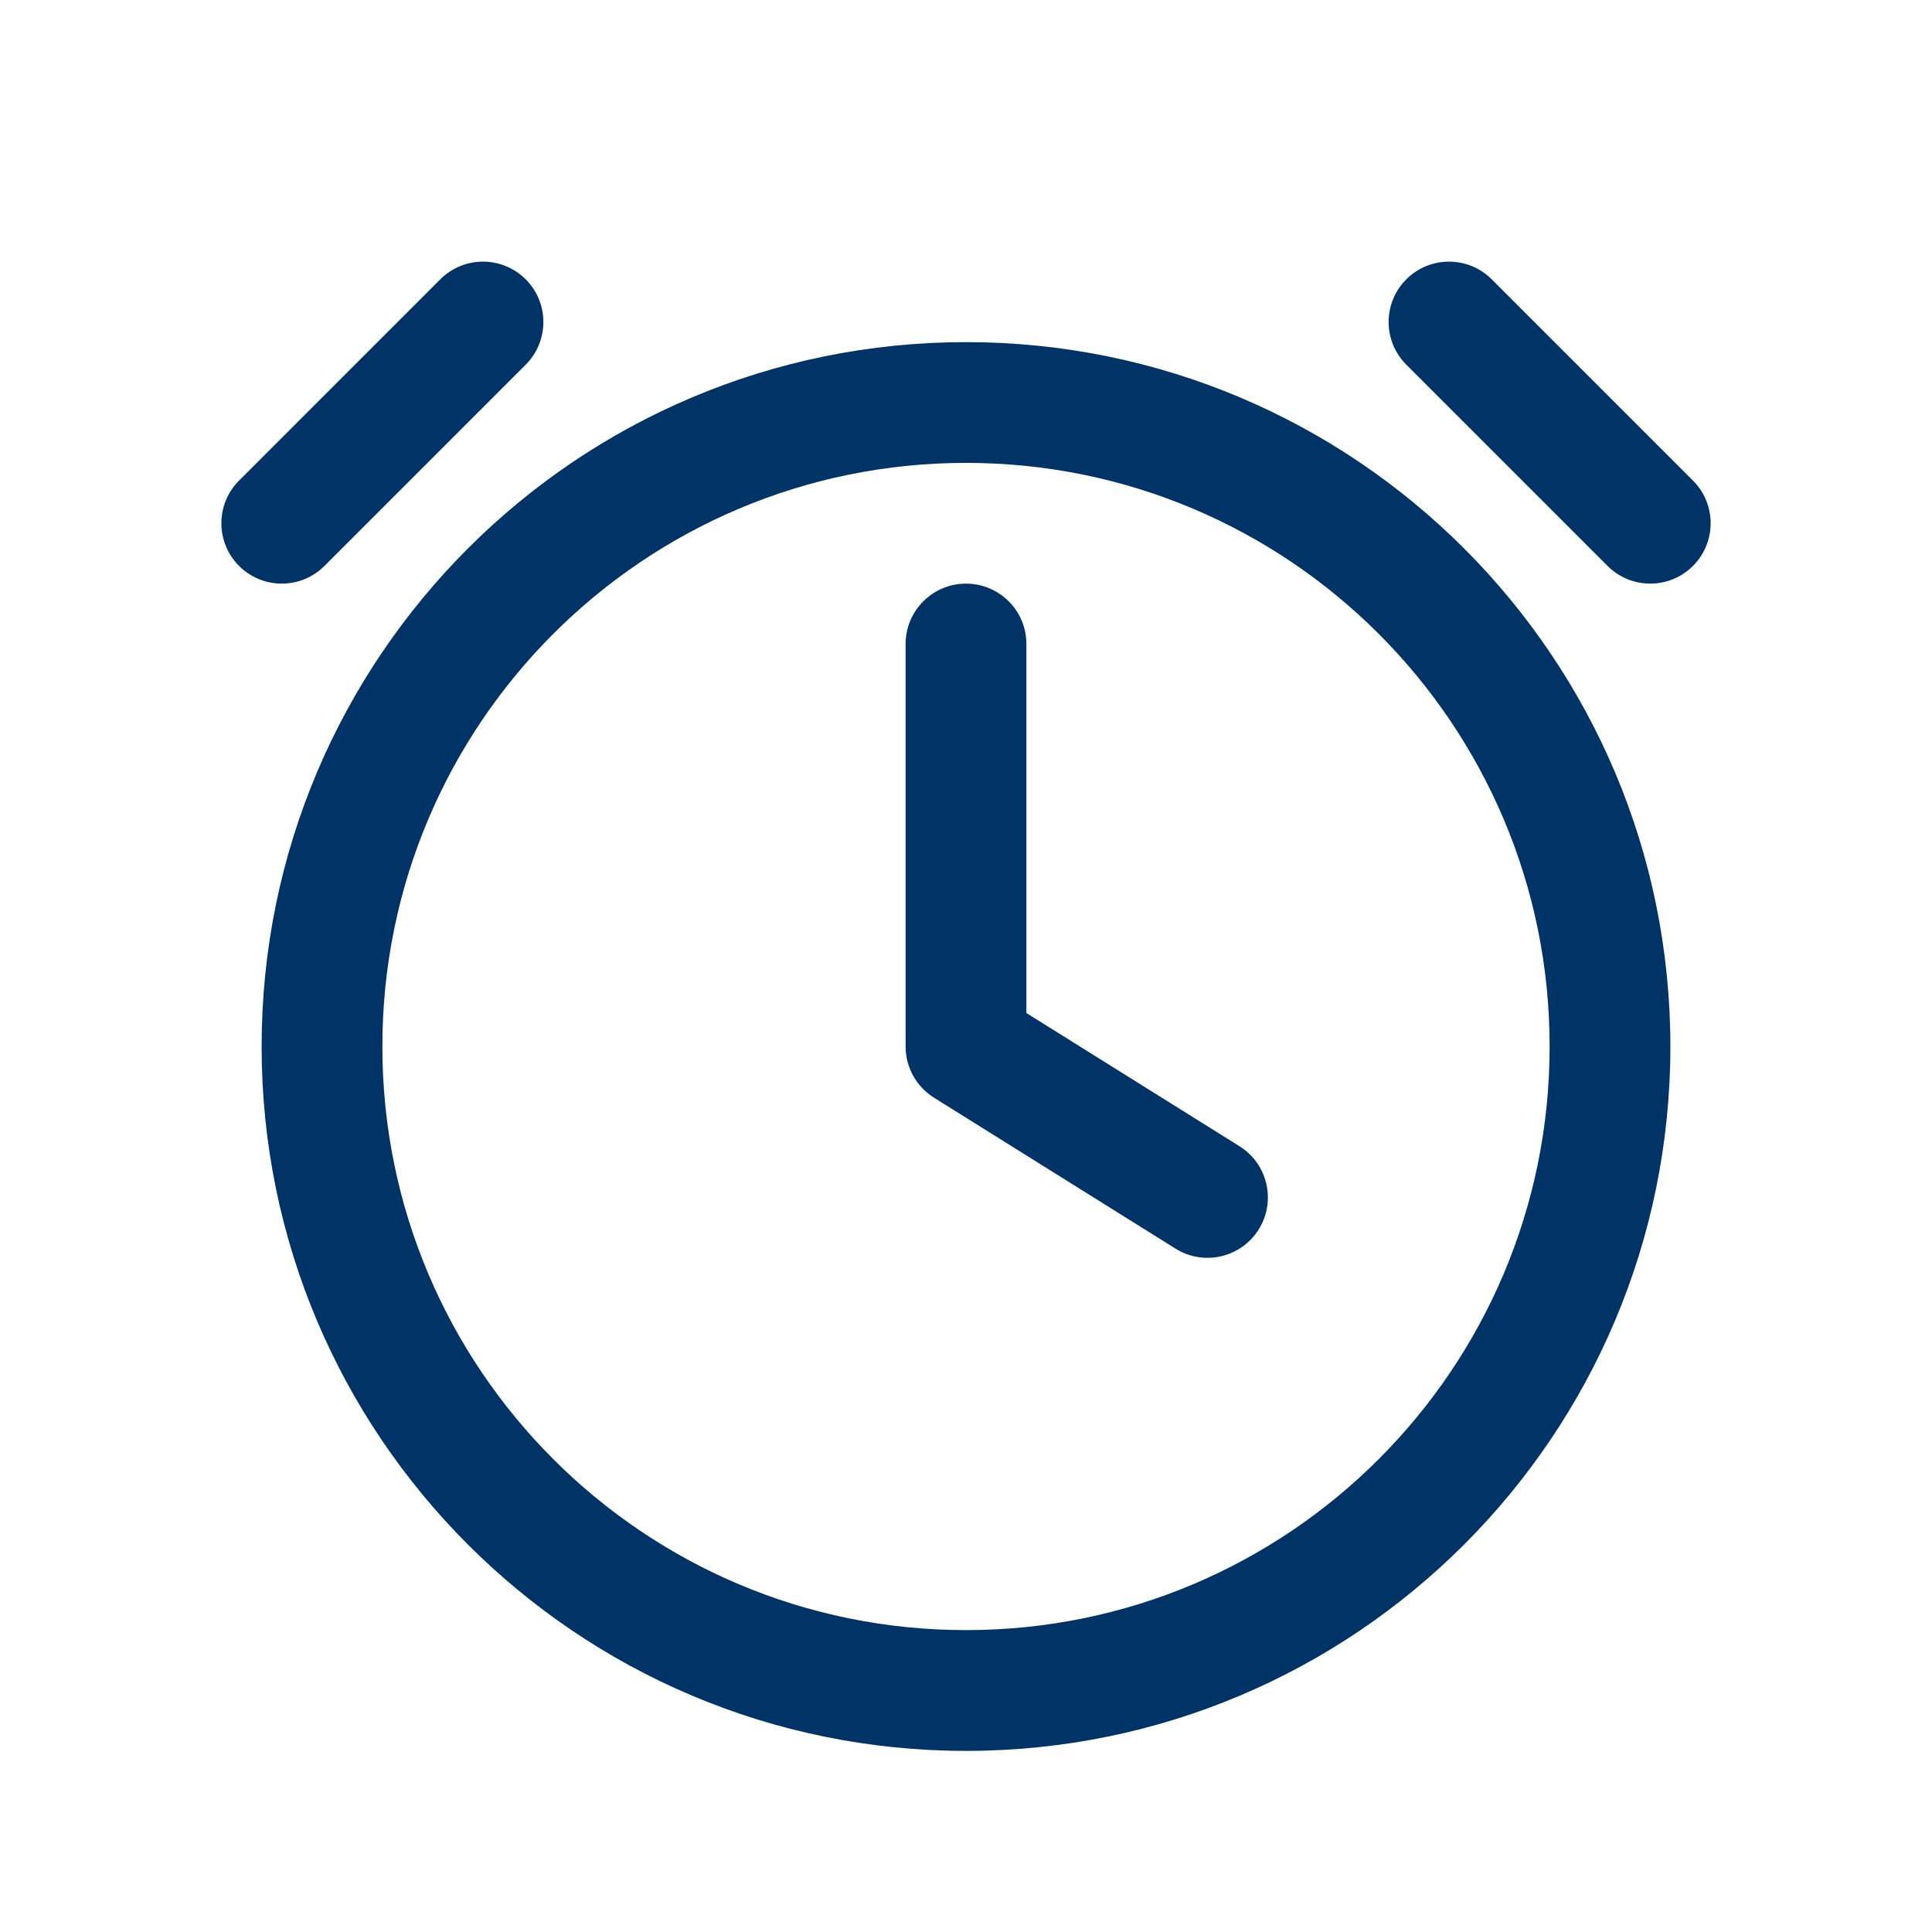 <svg width="70" height="70" viewBox="0 0 70 70" fill="none" xmlns="http://www.w3.org/2000/svg">
<path fill-rule="evenodd" clip-rule="evenodd" d="M35 16.771C23.322 16.771 13.854 26.238 13.854 37.917C13.854 49.595 23.322 59.062 35 59.062C46.678 59.062 56.146 49.595 56.146 37.917C56.146 26.238 46.678 16.771 35 16.771ZM9.479 37.917C9.479 23.822 20.905 12.396 35 12.396C49.095 12.396 60.521 23.822 60.521 37.917C60.521 52.011 49.095 63.438 35 63.438C20.905 63.438 9.479 52.011 9.479 37.917Z" fill="#003366"/>
<path fill-rule="evenodd" clip-rule="evenodd" d="M35 21.146C36.208 21.146 37.188 22.125 37.188 23.333V36.704L44.909 41.53C45.934 42.171 46.245 43.52 45.605 44.545C44.965 45.569 43.615 45.881 42.591 45.24L33.841 39.772C33.201 39.372 32.812 38.671 32.812 37.917V23.333C32.812 22.125 33.792 21.146 35 21.146Z" fill="#003366"/>
<path fill-rule="evenodd" clip-rule="evenodd" d="M19.047 10.12C19.901 10.974 19.901 12.359 19.047 13.213L11.755 20.505C10.901 21.359 9.516 21.359 8.662 20.505C7.807 19.651 7.807 18.266 8.662 17.412L15.953 10.12C16.808 9.266 18.192 9.266 19.047 10.12Z" fill="#003366"/>
<path fill-rule="evenodd" clip-rule="evenodd" d="M50.953 10.12C50.099 10.974 50.099 12.359 50.953 13.213L58.245 20.505C59.099 21.359 60.484 21.359 61.339 20.505C62.193 19.651 62.193 18.266 61.339 17.412L54.047 10.12C53.193 9.266 51.807 9.266 50.953 10.12Z" fill="#003366"/>
</svg>

